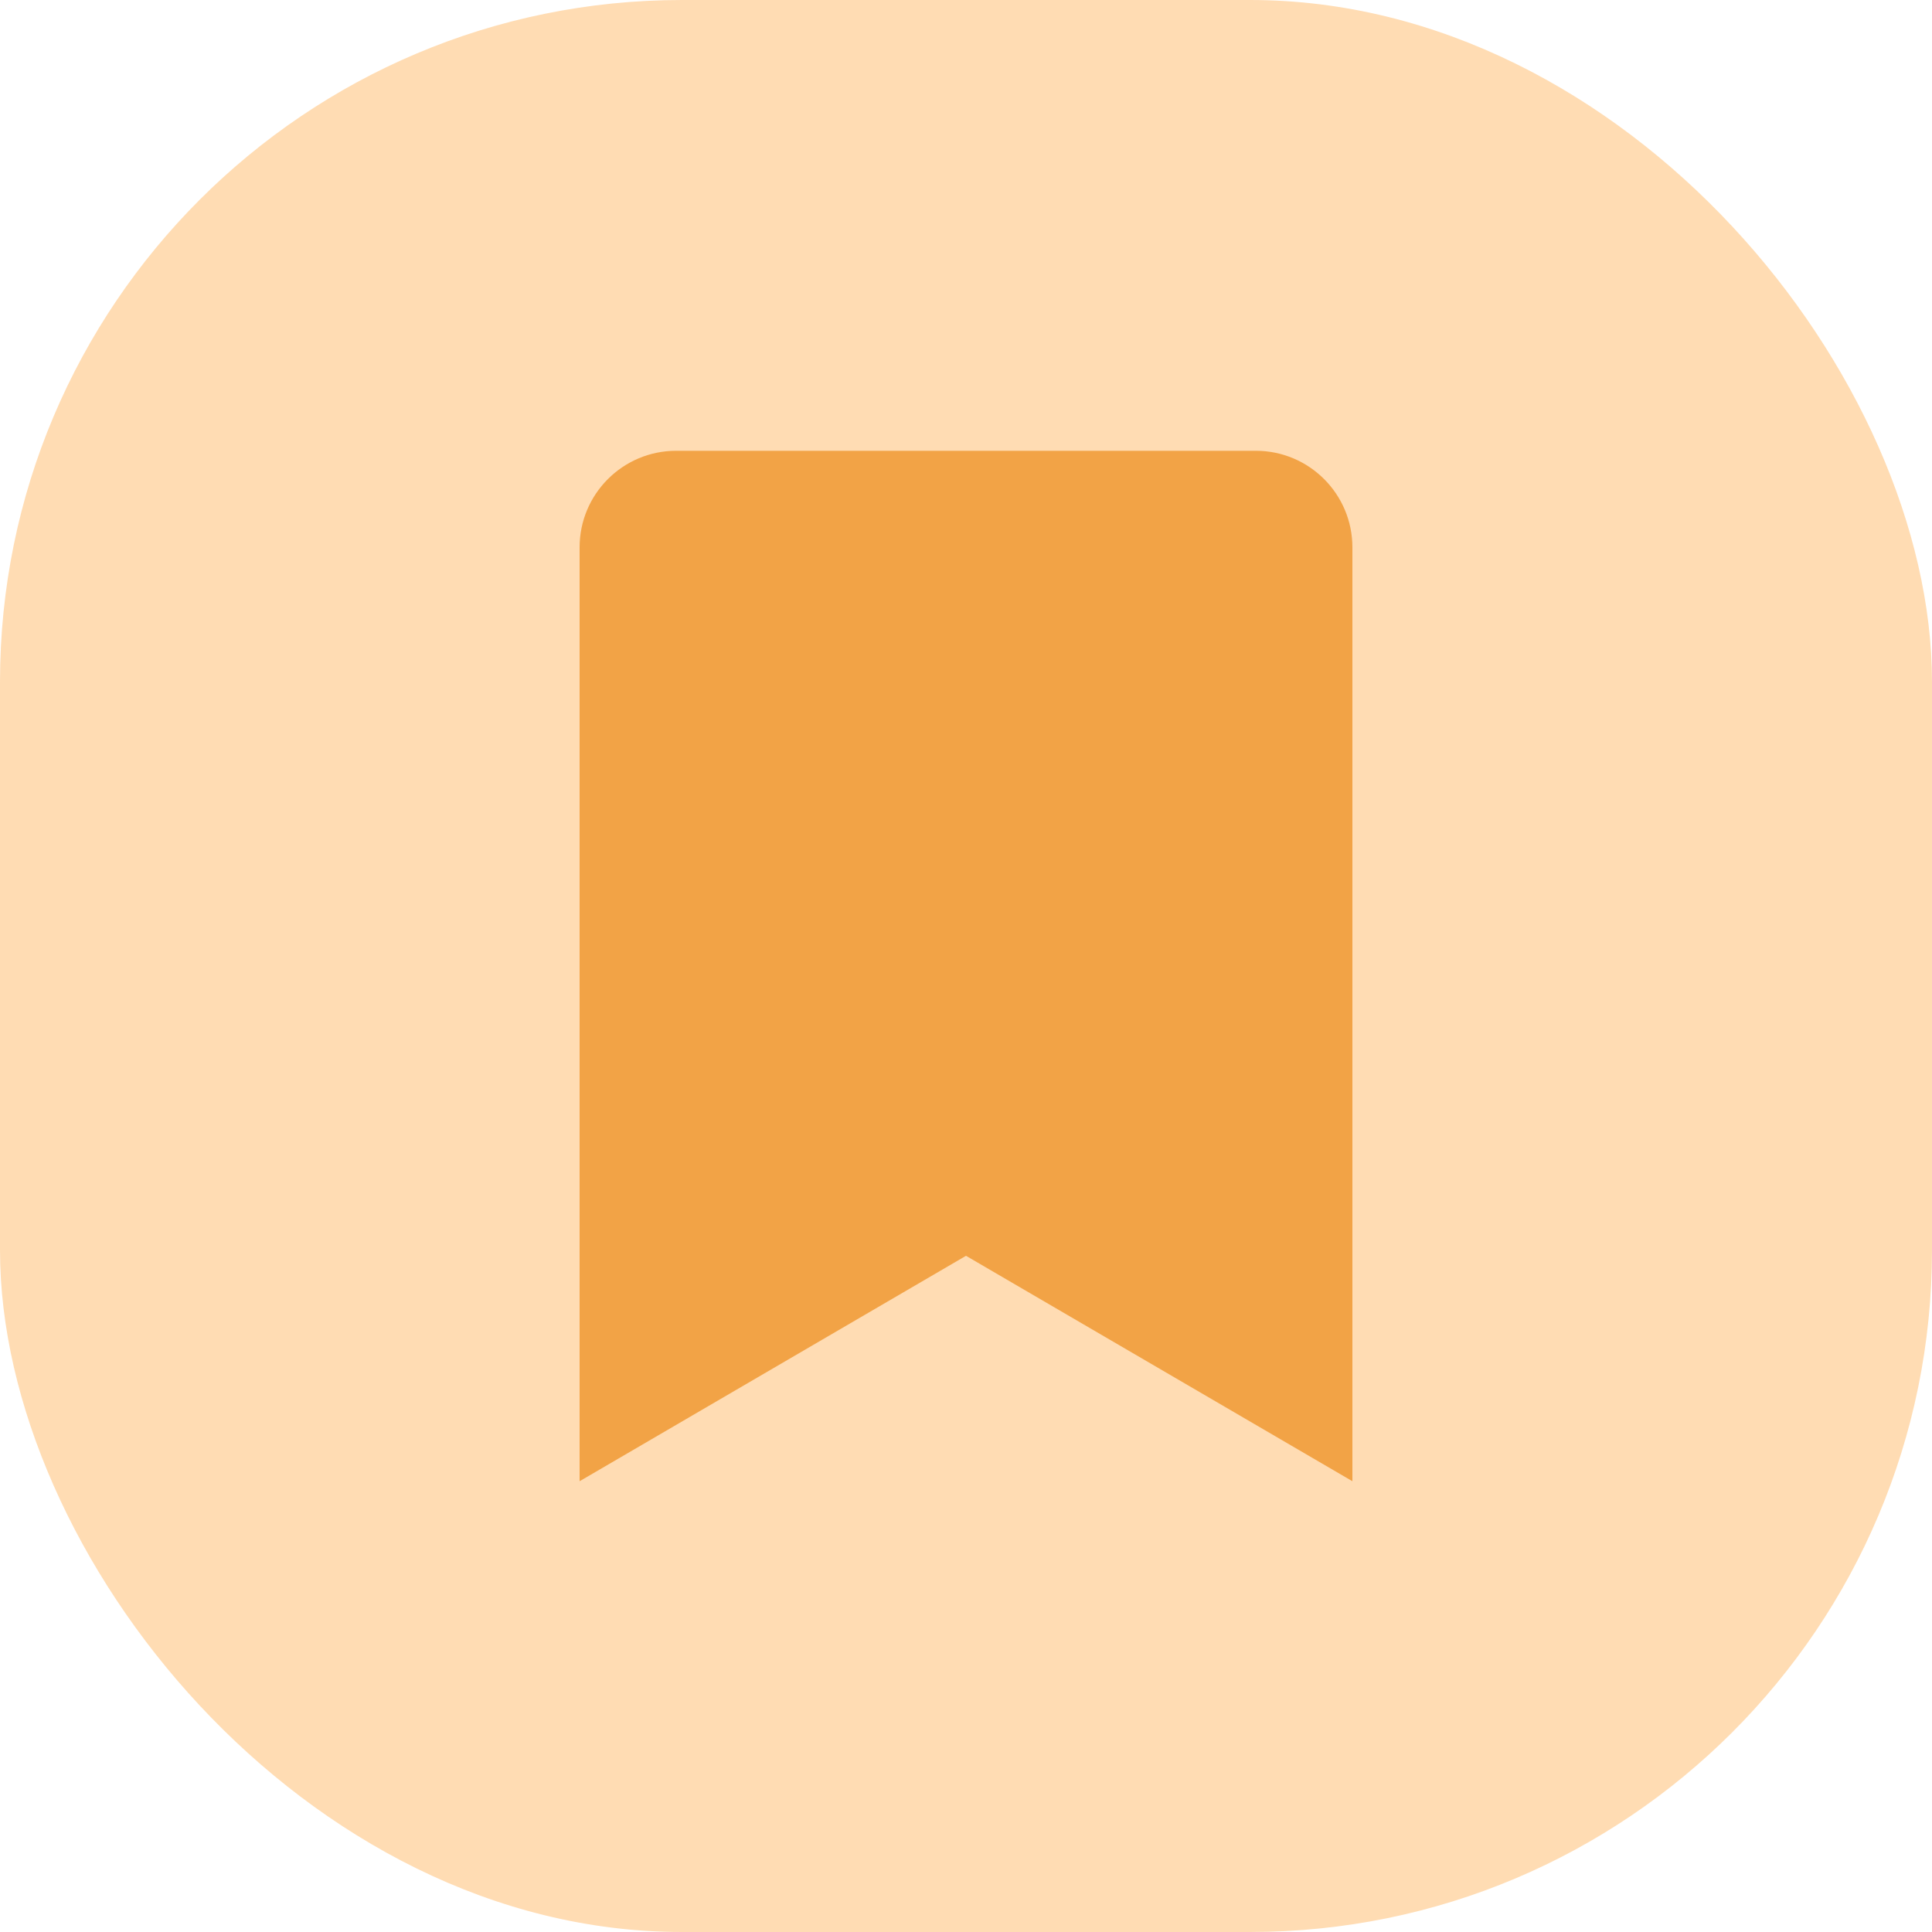 <svg width="34" height="34" viewBox="0 0 34 34" fill="none" xmlns="http://www.w3.org/2000/svg">
    <rect width="34" height="34" rx="12" fill="#FF8A00" fill-opacity="0.3"/>
    <path d="M10.2 26.067V9.633C10.2 8.694 10.961 7.933 11.9 7.933H22.1C23.039 7.933 23.8 8.694 23.8 9.633V26.067L17 22.1L10.2 26.067Z" fill="#F2A346"/>
</svg>
